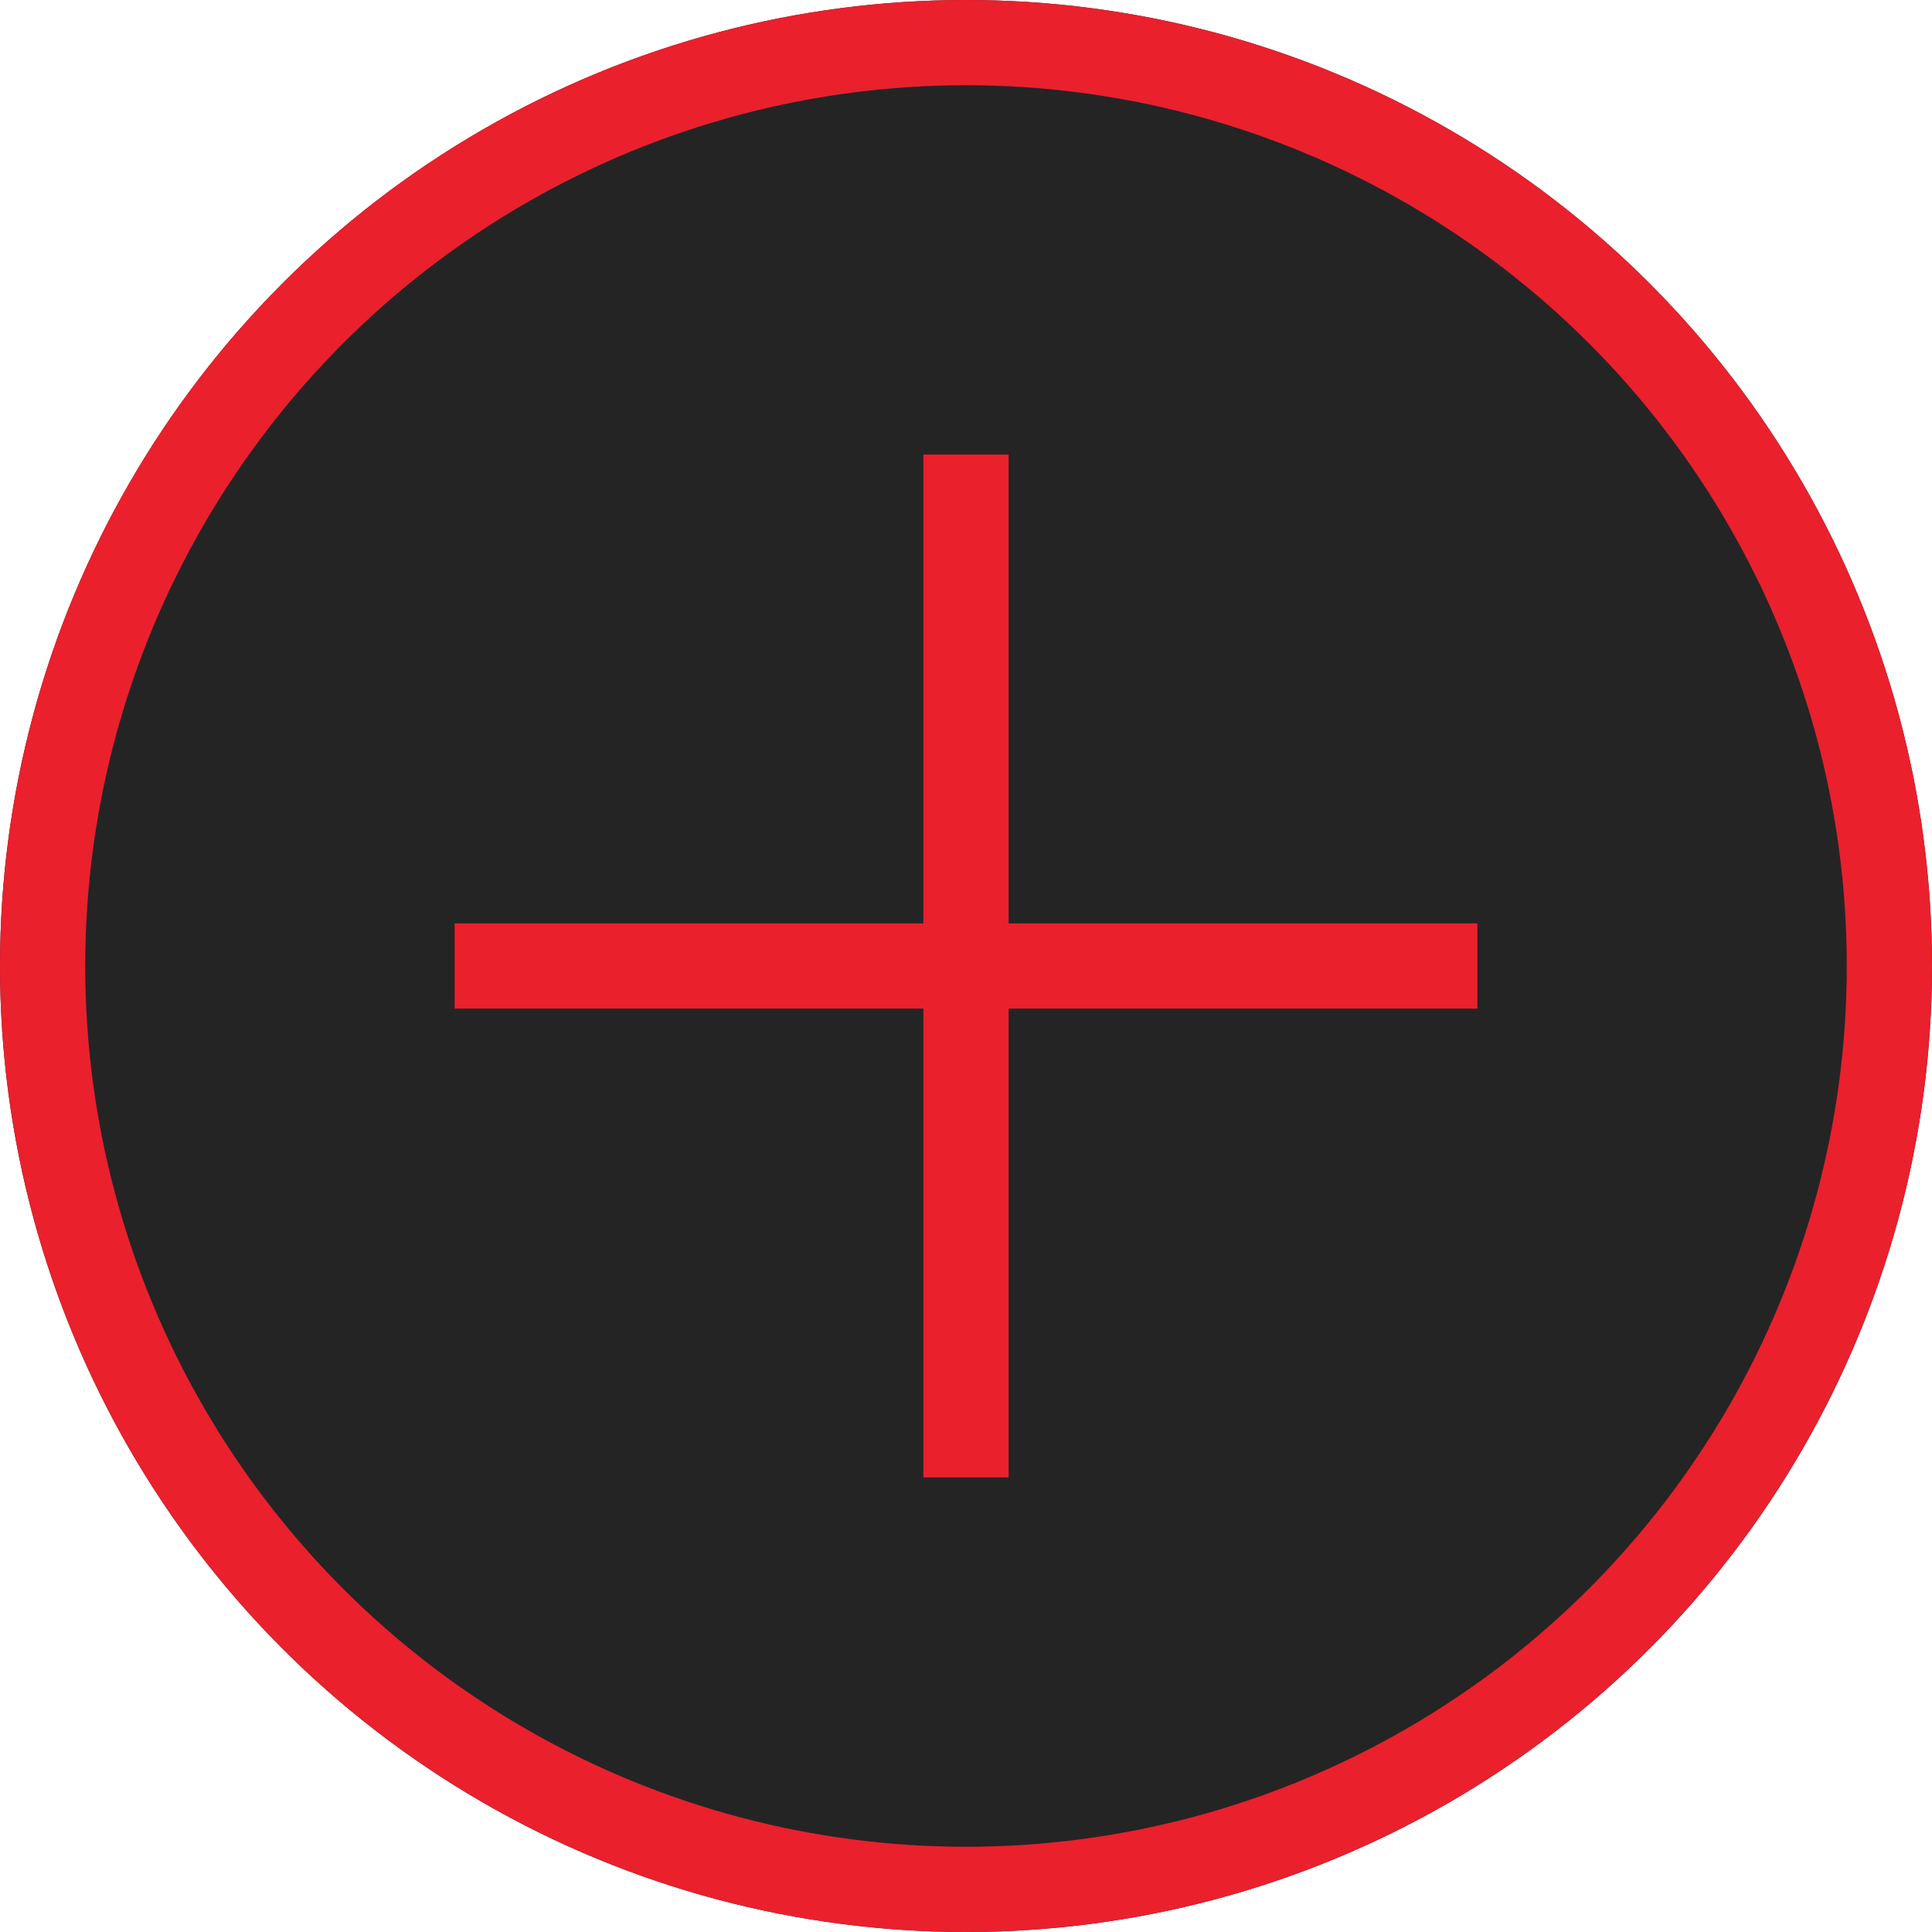 <svg id="Component_13_12" data-name="Component 13 – 12" xmlns="http://www.w3.org/2000/svg" width="34" height="34" viewBox="0 0 34 34">
  <g id="Group_7" data-name="Group 7" transform="translate(-612.5 -999.5)">
    <g id="Ellipse_4" data-name="Ellipse 4" transform="translate(612.5 999.5)" fill="#242424" stroke="#ea202d" stroke-width="1.5">
      <circle cx="17" cy="17" r="17" stroke="none"/>
      <circle cx="17" cy="17" r="16.25" fill="none"/>
    </g>
    <line id="Line_20" data-name="Line 20" y2="18" transform="translate(629.5 1007.5)" fill="none" stroke="#ea202d" stroke-width="1.5"/>
    <line id="Line_21" data-name="Line 21" y2="18" transform="translate(638.5 1016.5) rotate(90)" fill="none" stroke="#ea202d" stroke-width="1.5"/>
  </g>
</svg>
